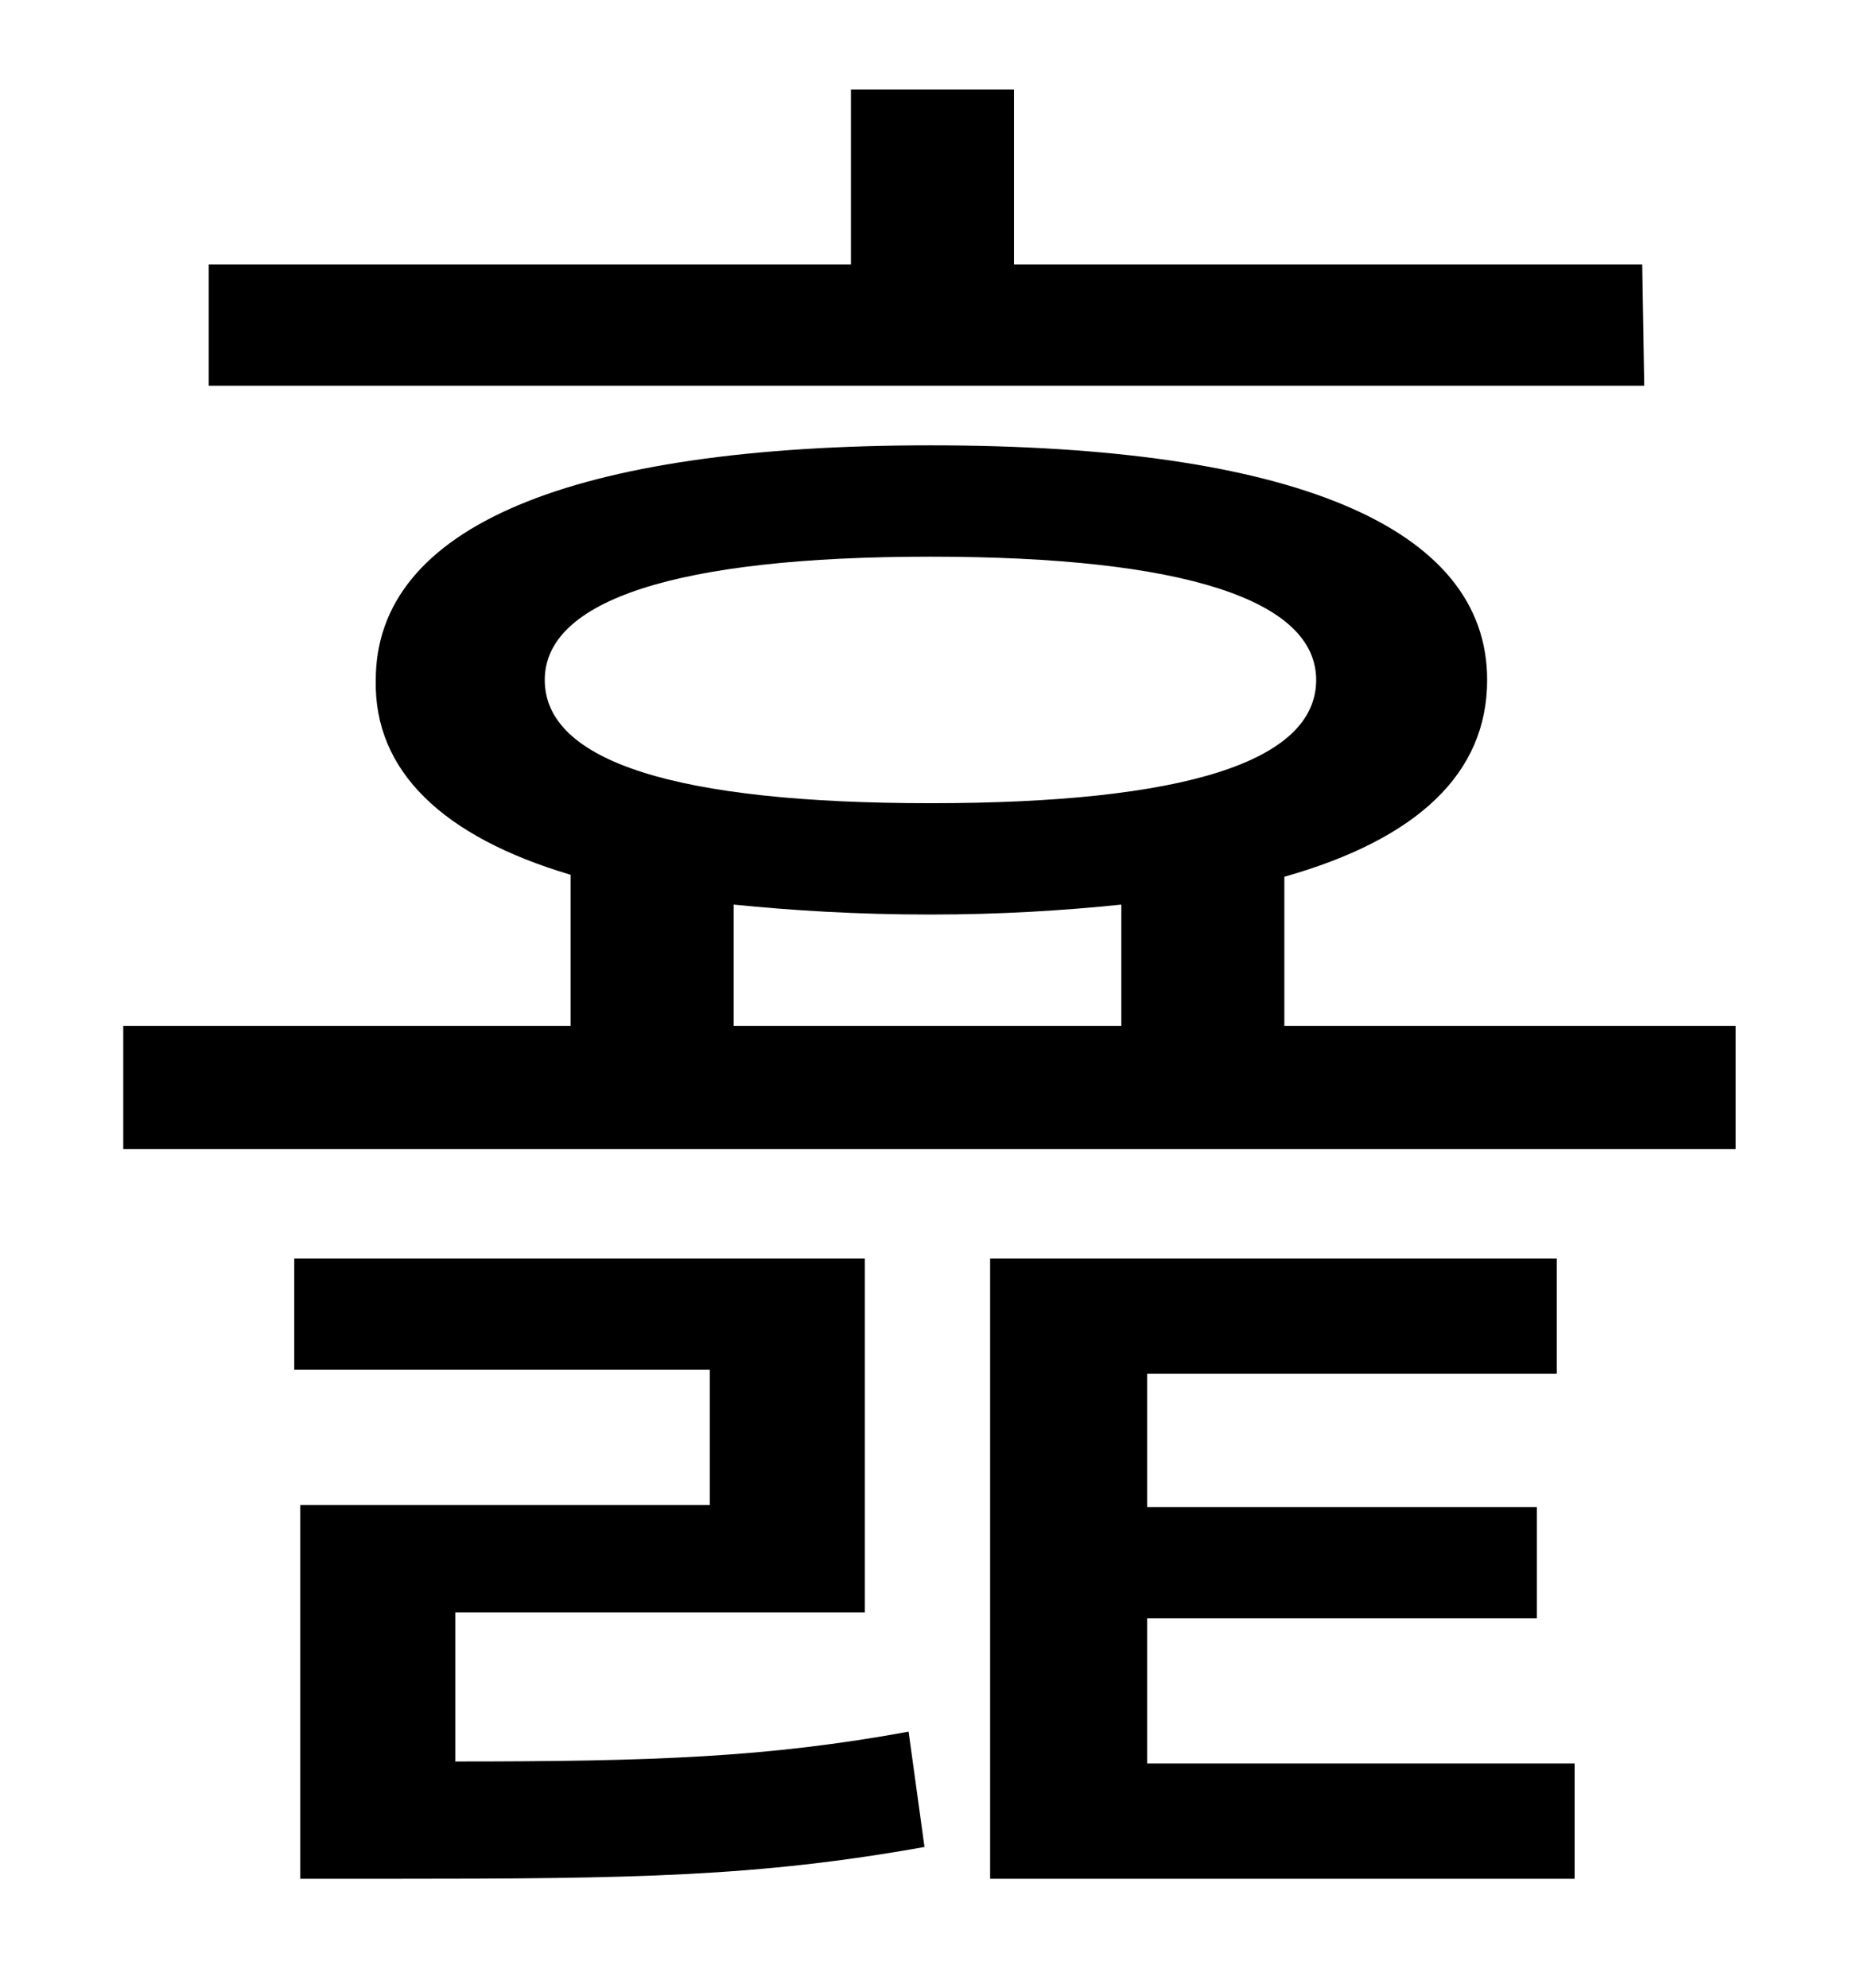 <?xml version="1.0" standalone="no"?>
<!DOCTYPE svg PUBLIC "-//W3C//DTD SVG 1.1//EN" "http://www.w3.org/Graphics/SVG/1.1/DTD/svg11.dtd" >
<svg xmlns="http://www.w3.org/2000/svg" xmlns:xlink="http://www.w3.org/1999/xlink" version="1.1" viewBox="-10 0 930 1000">
   <path fill="currentColor"
d="M816 133l1 61h-722v-61h323v-88h82v88h316zM219 811v75c99 0 157 -2 228 -15l8 58c-84 15 -146 16 -268 16h-46v-188h206v-68h-209v-56h287v178h-206zM567 814v73h215v58h-294v-312h285v58h-206v67h196v56h-196zM359 455v61h195v-61c-29 3 -61 5 -96 5
c-37 0 -69 -2 -99 -5zM264 342c0 41 66 62 194 62s194 -21 194 -62c0 -40 -66 -62 -194 -62s-194 22 -194 62zM636 516h227v62h-811v-62h225v-76c-64 -19 -99 -52 -98 -98c0 -77 98 -118 279 -118c182 0 280 41 280 118c0 47 -35 80 -102 99v75z" />
</svg>
